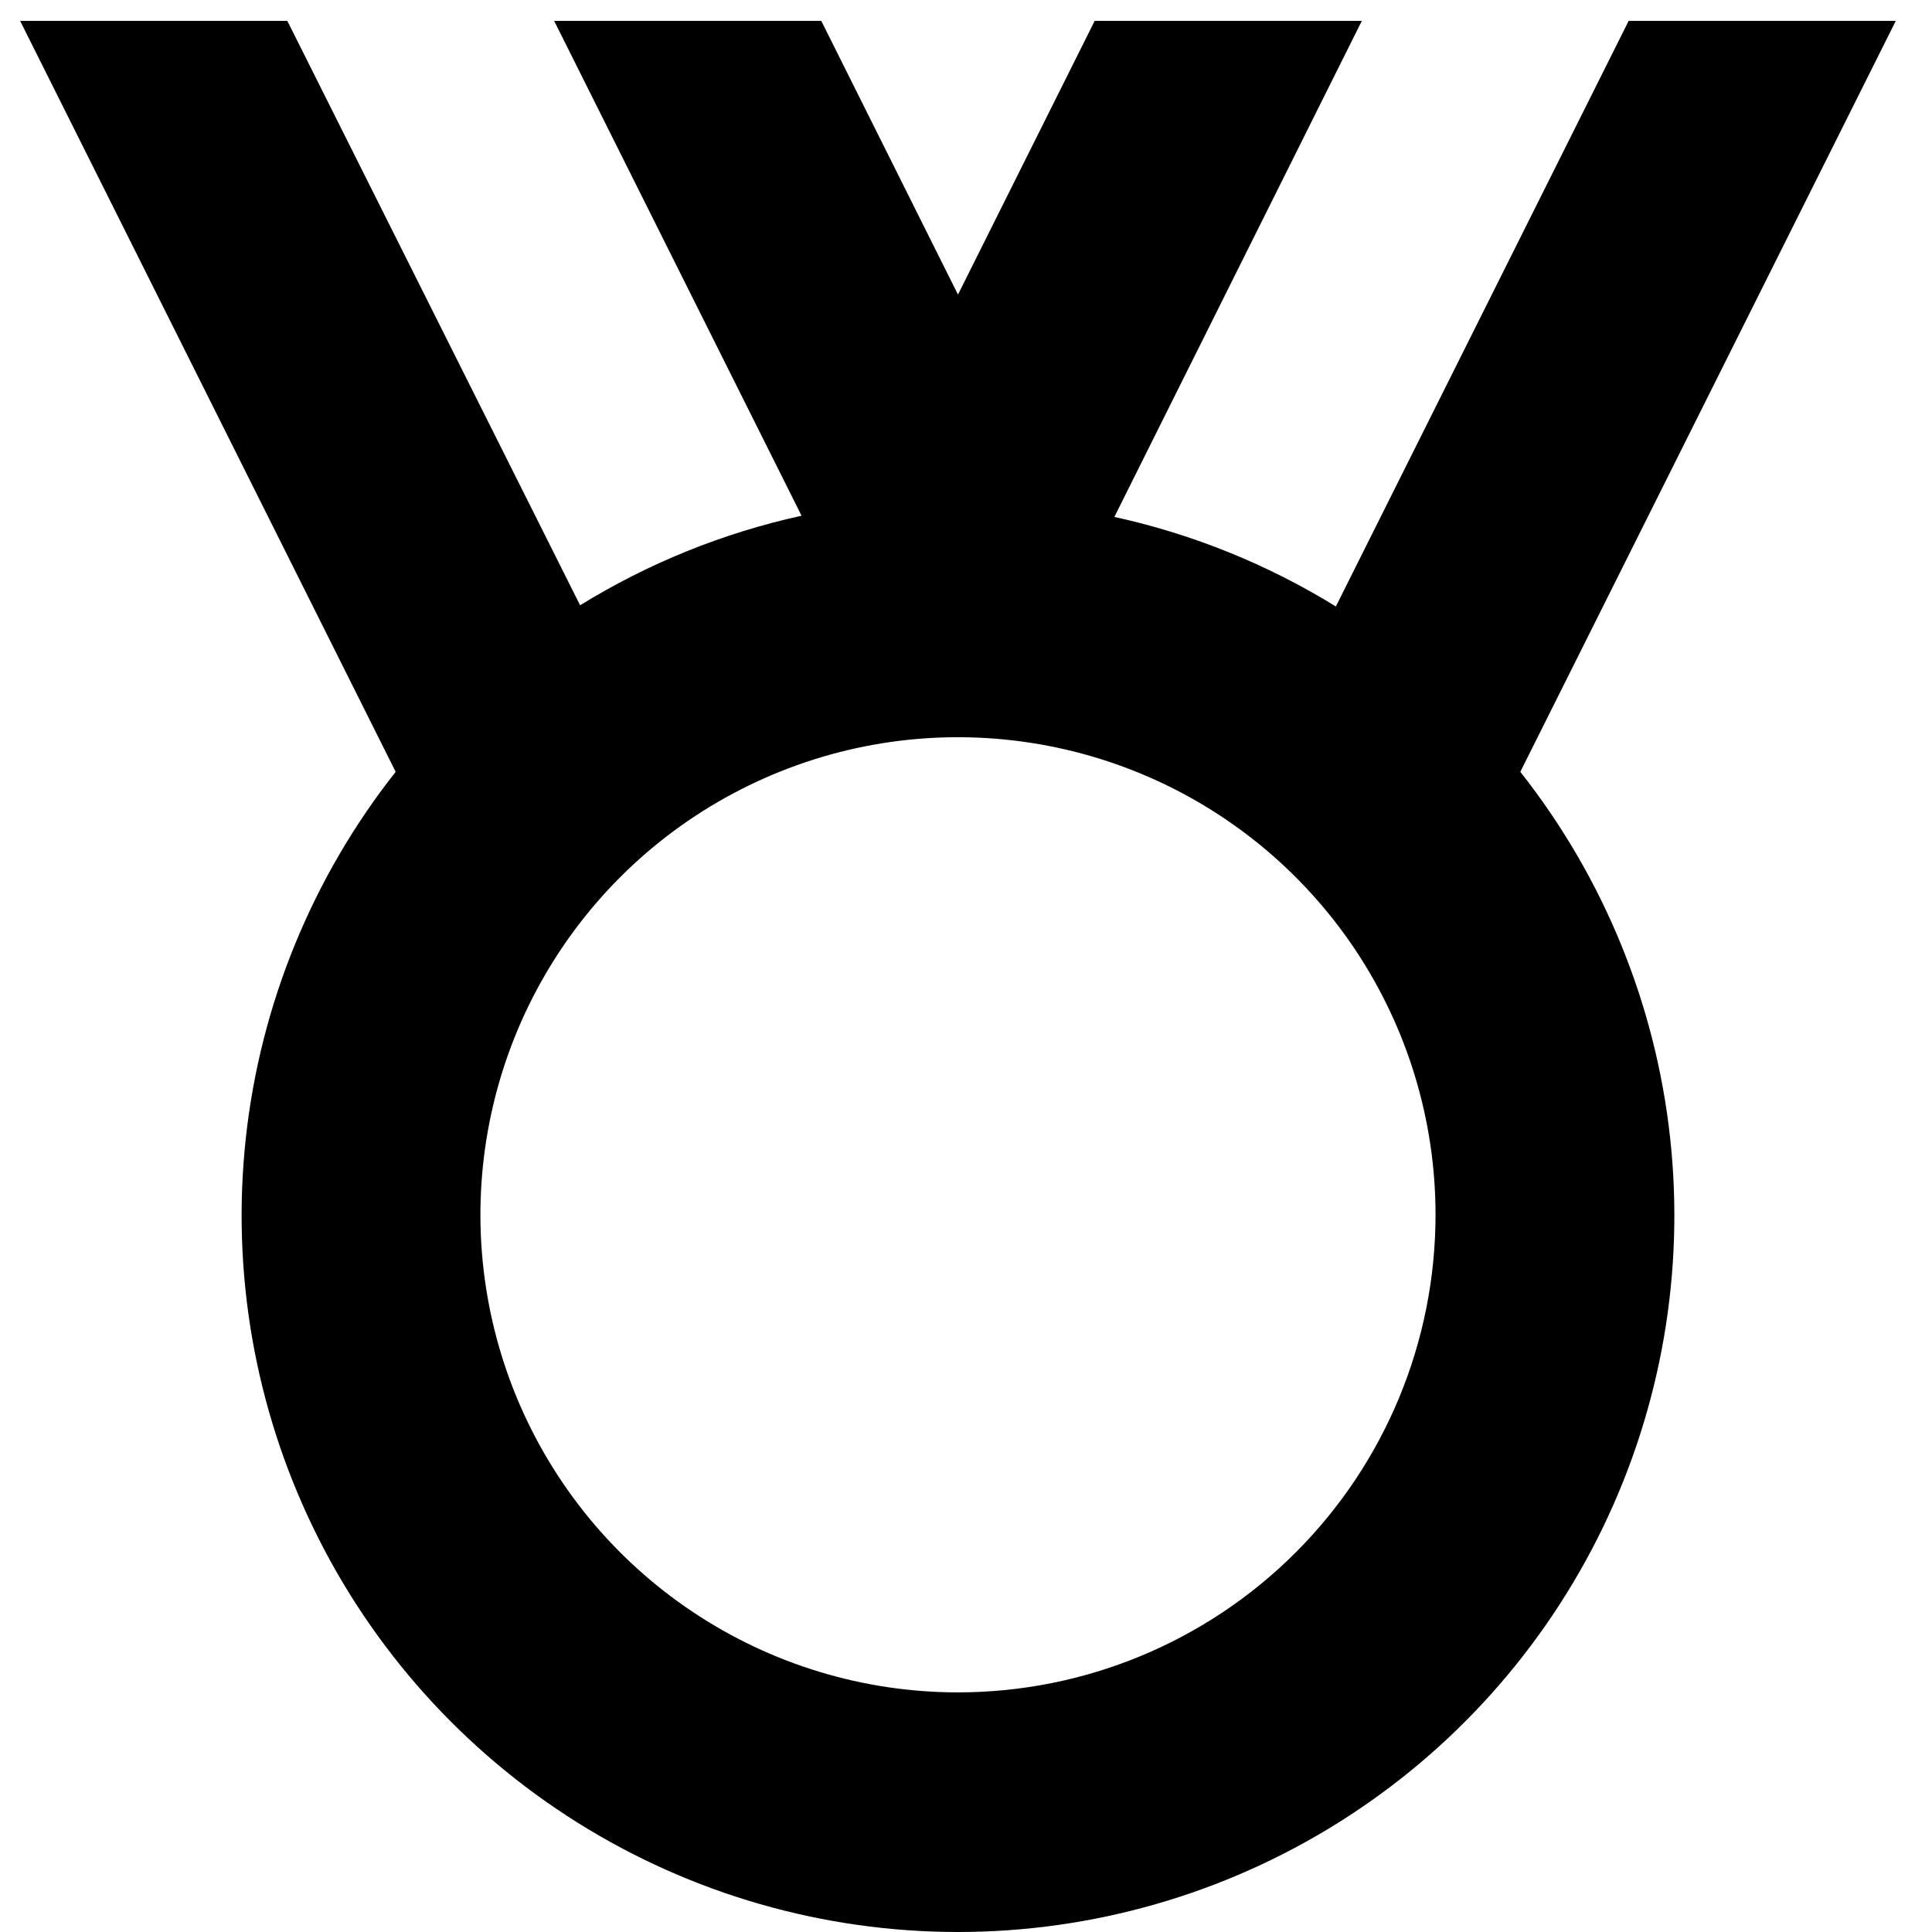 <svg width="34" height="34" viewBox="0 0 34 34" fill="none" xmlns="http://www.w3.org/2000/svg">
<path d="M28.662 0.367L23.509 10.673C22.308 9.932 20.99 9.399 19.611 9.097L23.966 0.367H19.265L16.859 5.184L14.453 0.367H9.752L14.106 9.076C12.728 9.378 11.41 9.911 10.209 10.652L5.056 0.367H0.354L6.963 13.583C5.496 15.442 4.582 17.676 4.326 20.029C4.07 22.383 4.482 24.761 5.515 26.892C6.547 29.022 8.159 30.819 10.165 32.076C12.171 33.333 14.491 34 16.859 34C19.226 34 21.546 33.333 23.552 32.076C25.559 30.819 27.17 29.022 28.203 26.892C29.236 24.761 29.648 22.383 29.392 20.029C29.136 17.676 28.222 15.442 26.755 13.583L33.363 0.367H28.662ZM16.859 29.783C15.197 29.783 13.572 29.29 12.19 28.366C10.807 27.443 9.73 26.13 9.094 24.595C8.458 23.059 8.292 21.369 8.616 19.739C8.94 18.108 9.741 16.611 10.916 15.435C12.091 14.26 13.589 13.46 15.219 13.135C16.849 12.811 18.539 12.978 20.075 13.614C21.611 14.25 22.923 15.327 23.847 16.709C24.77 18.091 25.263 19.716 25.263 21.378C25.263 23.607 24.378 25.745 22.802 27.321C21.226 28.897 19.088 29.783 16.859 29.783Z" fill="black"/>
</svg>
